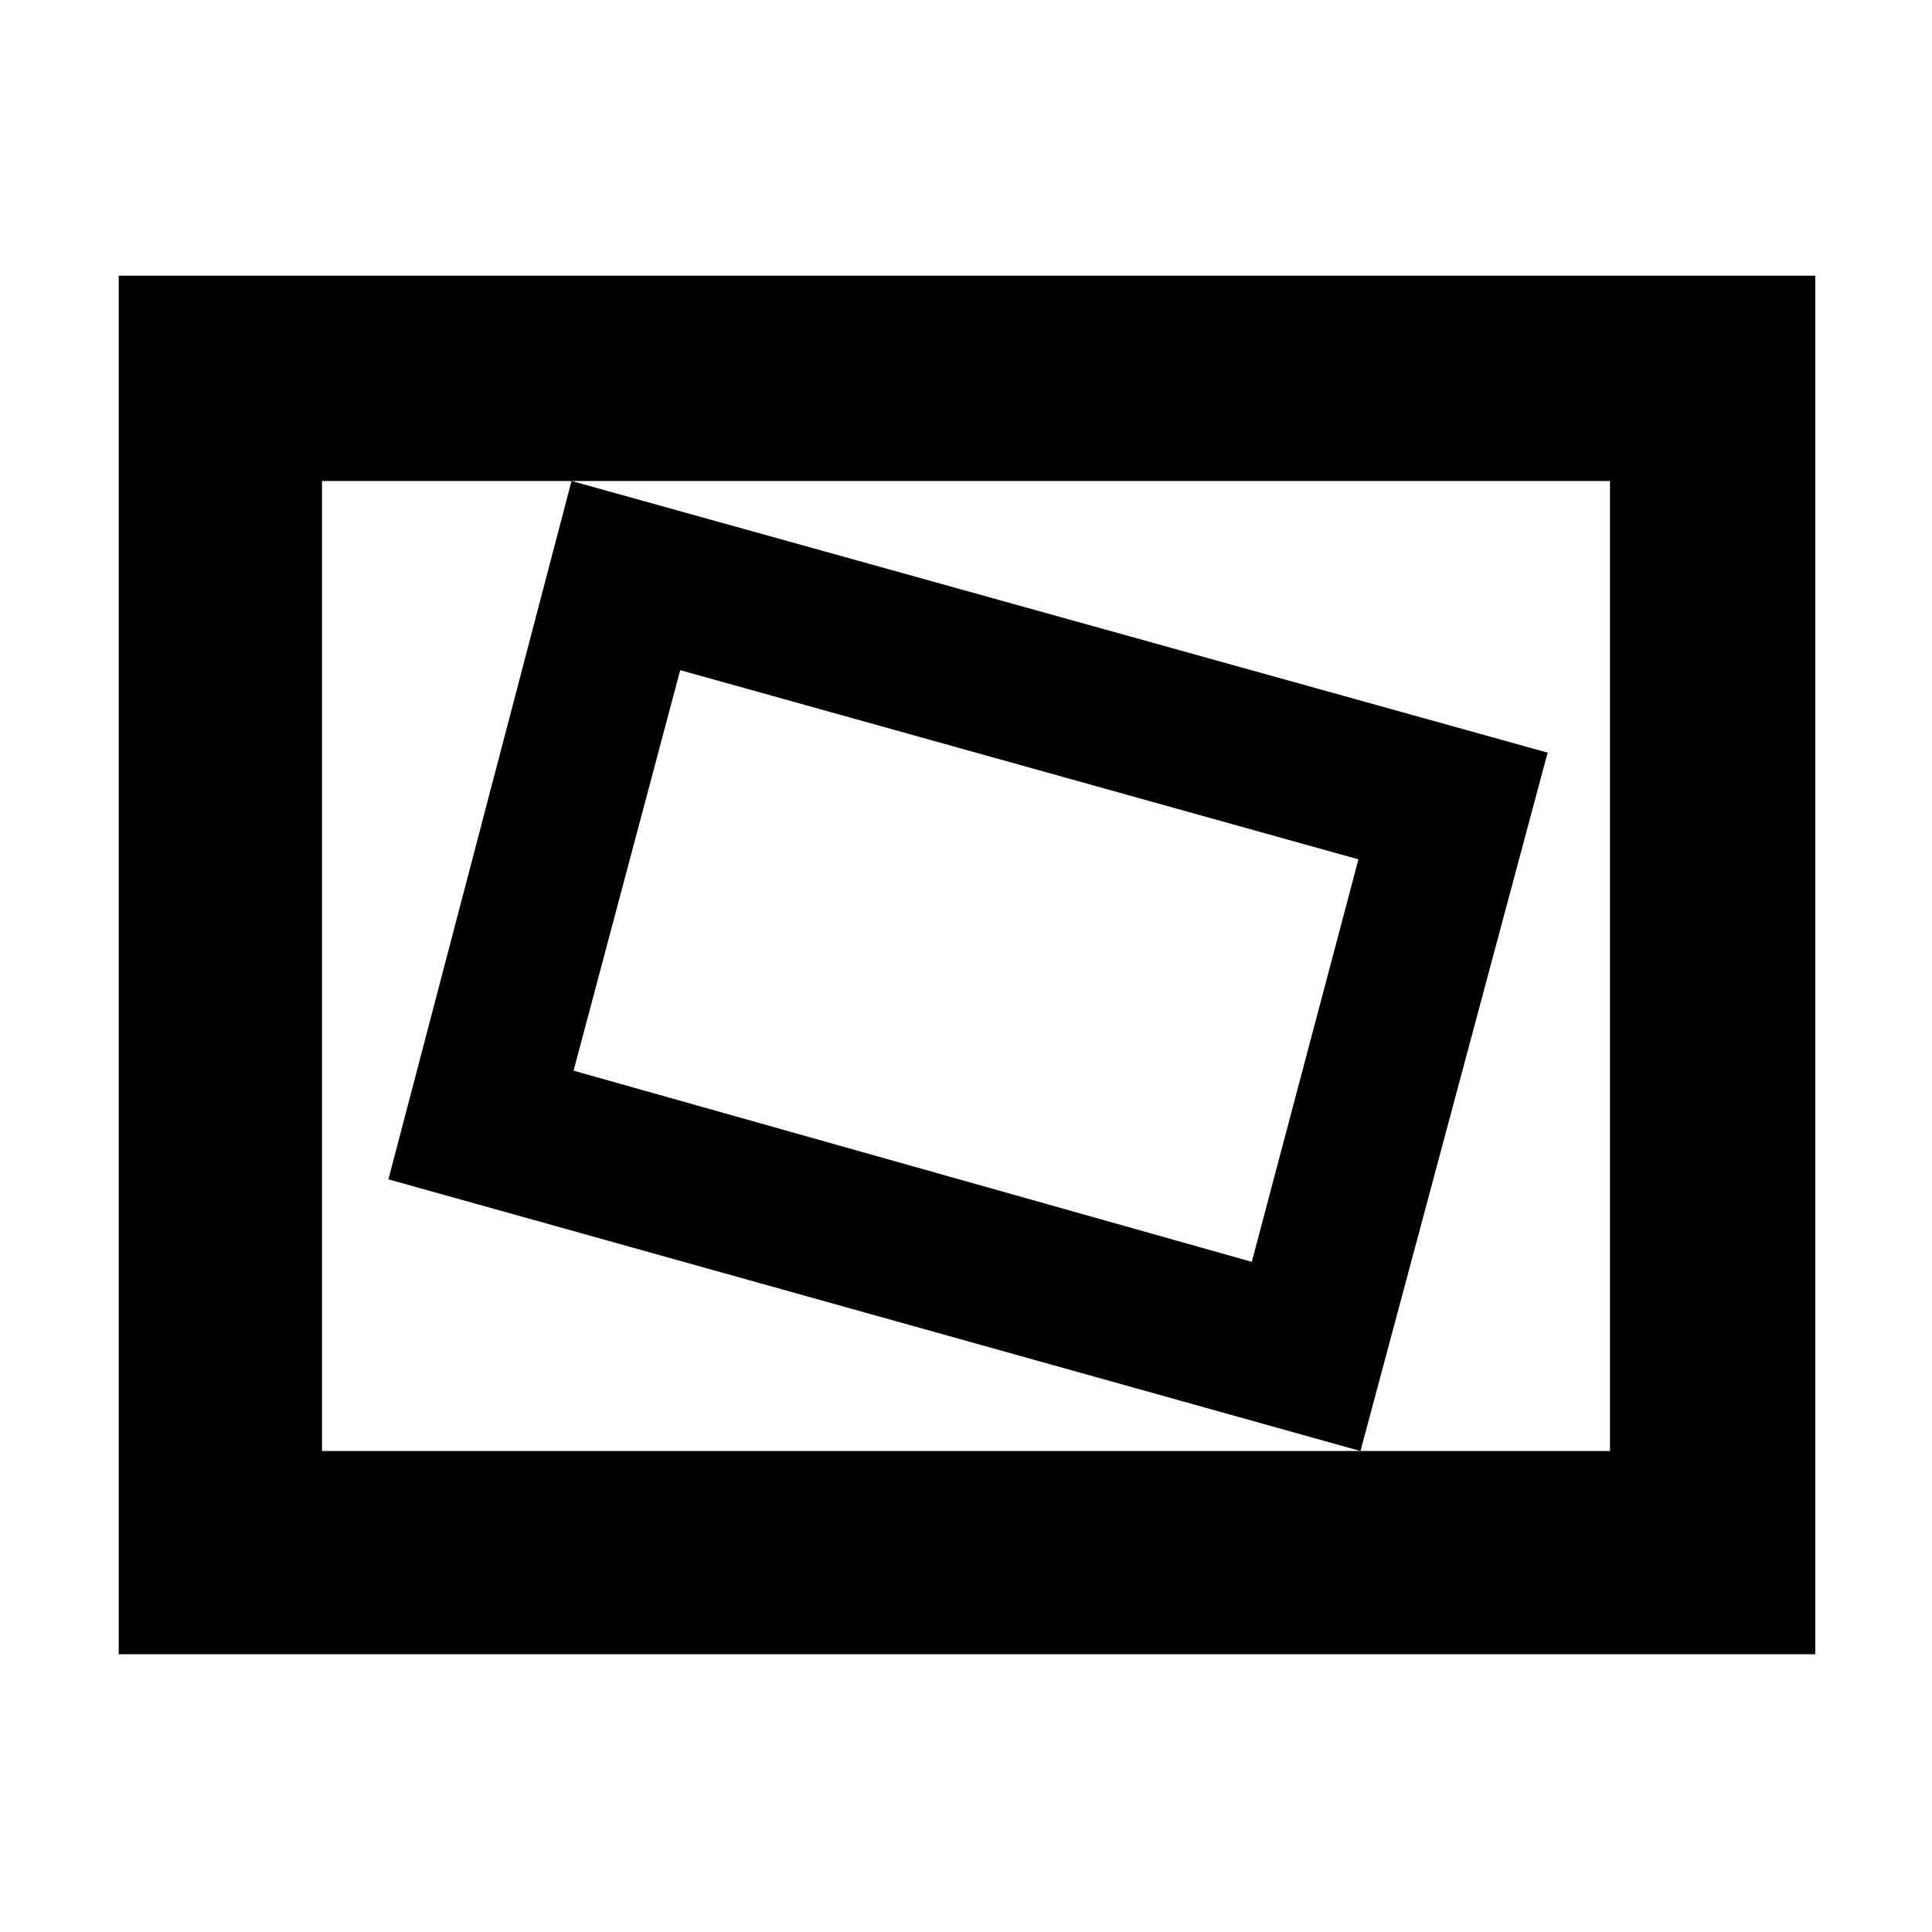 <svg xmlns="http://www.w3.org/2000/svg" height="40" width="40"><path d="m28.167 30.042 3.875-14.459-20.209-5.625-3.791 14.459Zm-2.25-3.917-14.042-3.958 2.208-8.292 14.042 3.917ZM2.458 34.25V5.708h35.125V34.25Zm4.209-4.208h26.666V9.958H6.667Zm0 0V9.958v20.084Z"/></svg>